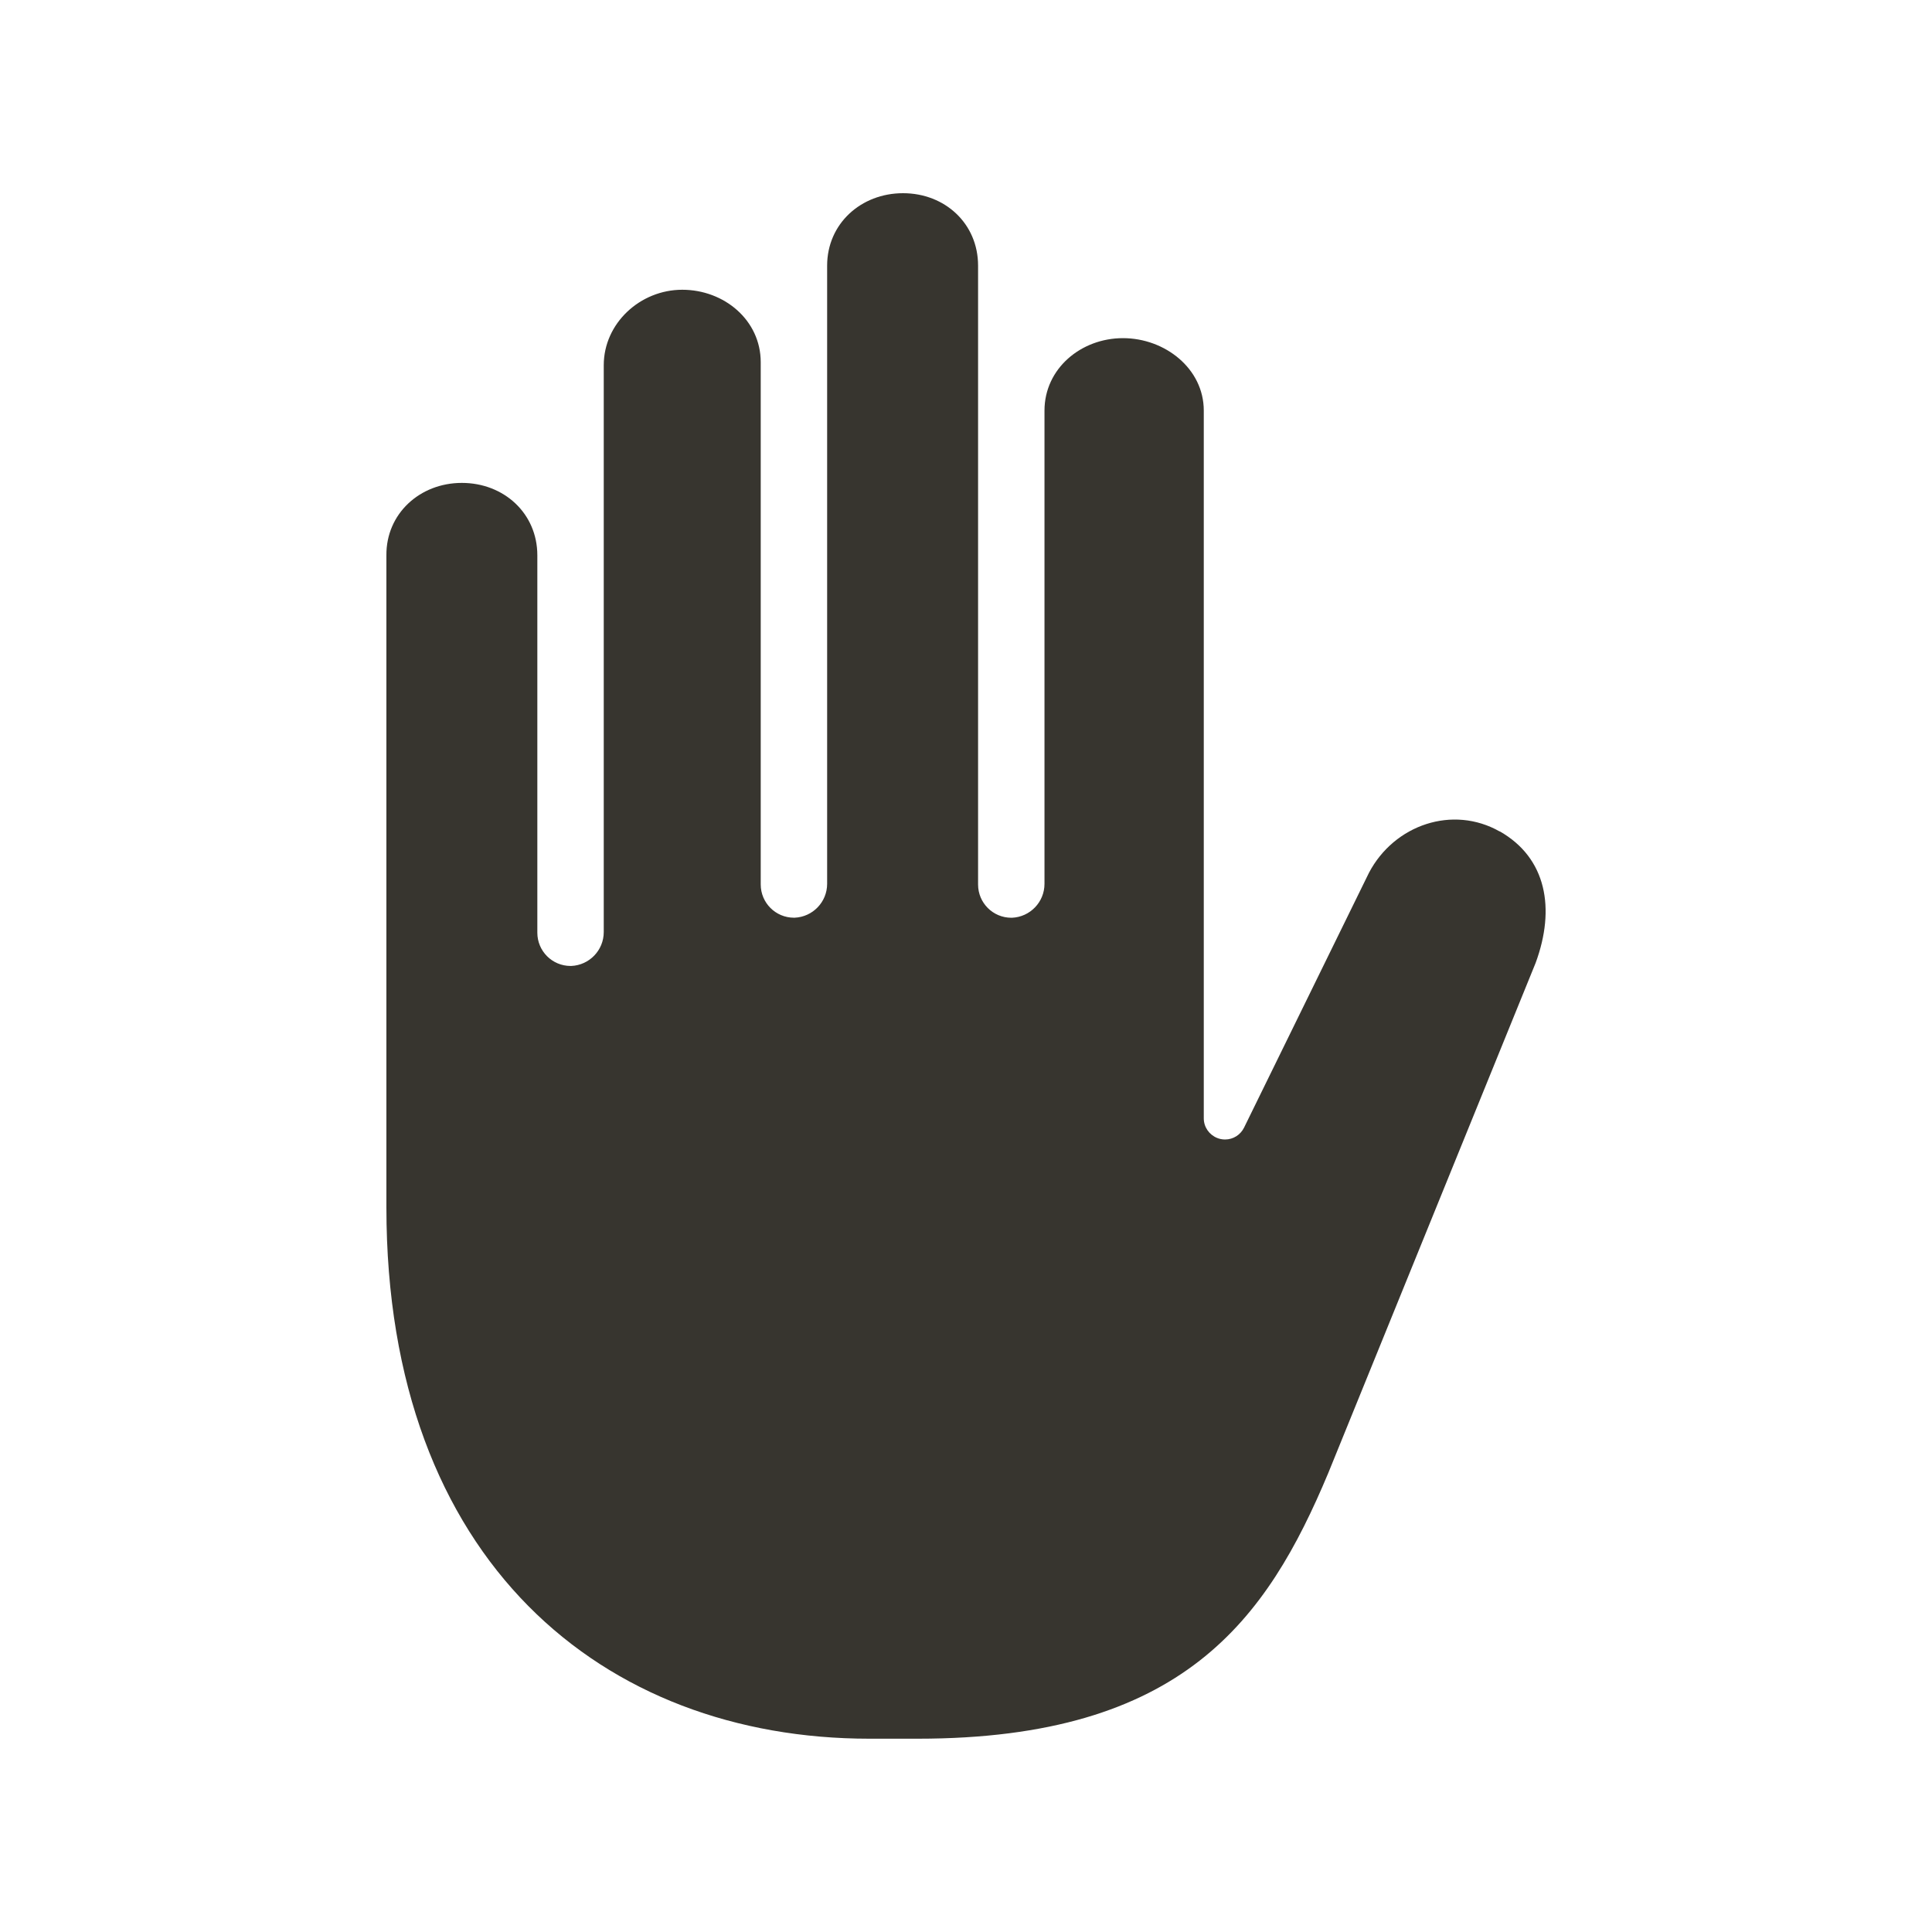 <!-- Generated by IcoMoon.io -->
<svg version="1.1" xmlns="http://www.w3.org/2000/svg" width="40" height="40" viewBox="0 0 40 40">
<title>io-hand-left</title>
<path fill="#37352f" d="M31.050 17.215v0c-0.97-0.551-2.182-0.143-2.707 0.855l-2.586 5.276c-0.073 0.147-0.221 0.246-0.394 0.246-0.059 0-0.116-0.012-0.167-0.033l0.003 0.001c-0.163-0.066-0.276-0.223-0.276-0.406 0-0 0-0.001 0-0.001v0-14.652c0-0.869-0.803-1.5-1.673-1.5s-1.625 0.631-1.625 1.5v9.79c0 0.002 0 0.005 0 0.008 0 0.378-0.299 0.686-0.673 0.702l-0.001 0c-0.004 0-0.009 0-0.013 0-0.38 0-0.688-0.308-0.688-0.688 0-0 0-0 0-0v0-12.813c0-0.869-0.684-1.5-1.554-1.5s-1.571 0.631-1.571 1.5v12.79c0 0.002 0 0.005 0 0.008 0 0.378-0.299 0.686-0.673 0.702l-0.001 0c-0.004 0-0.009 0-0.013 0-0.38 0-0.688-0.308-0.688-0.688 0-0 0-0 0-0v0-10.813c0-0.869-0.755-1.5-1.625-1.5s-1.625 0.693-1.625 1.563v11.727c0 0.002 0 0.005 0 0.008 0 0.378-0.299 0.686-0.673 0.702l-0.001 0c-0.004 0-0.009 0-0.013 0-0.38 0-0.688-0.308-0.688-0.688 0-0 0-0 0-0v0-7.813c0-0.869-0.692-1.5-1.563-1.5s-1.57 0.639-1.562 1.5v13.5c0 7.338 4.5 11 10 11h1c5.5 0 7.232-2.475 8.5-5.5l4.294-10.563c0.414-1.125 0.225-2.172-0.744-2.723z"></path>
</svg>
